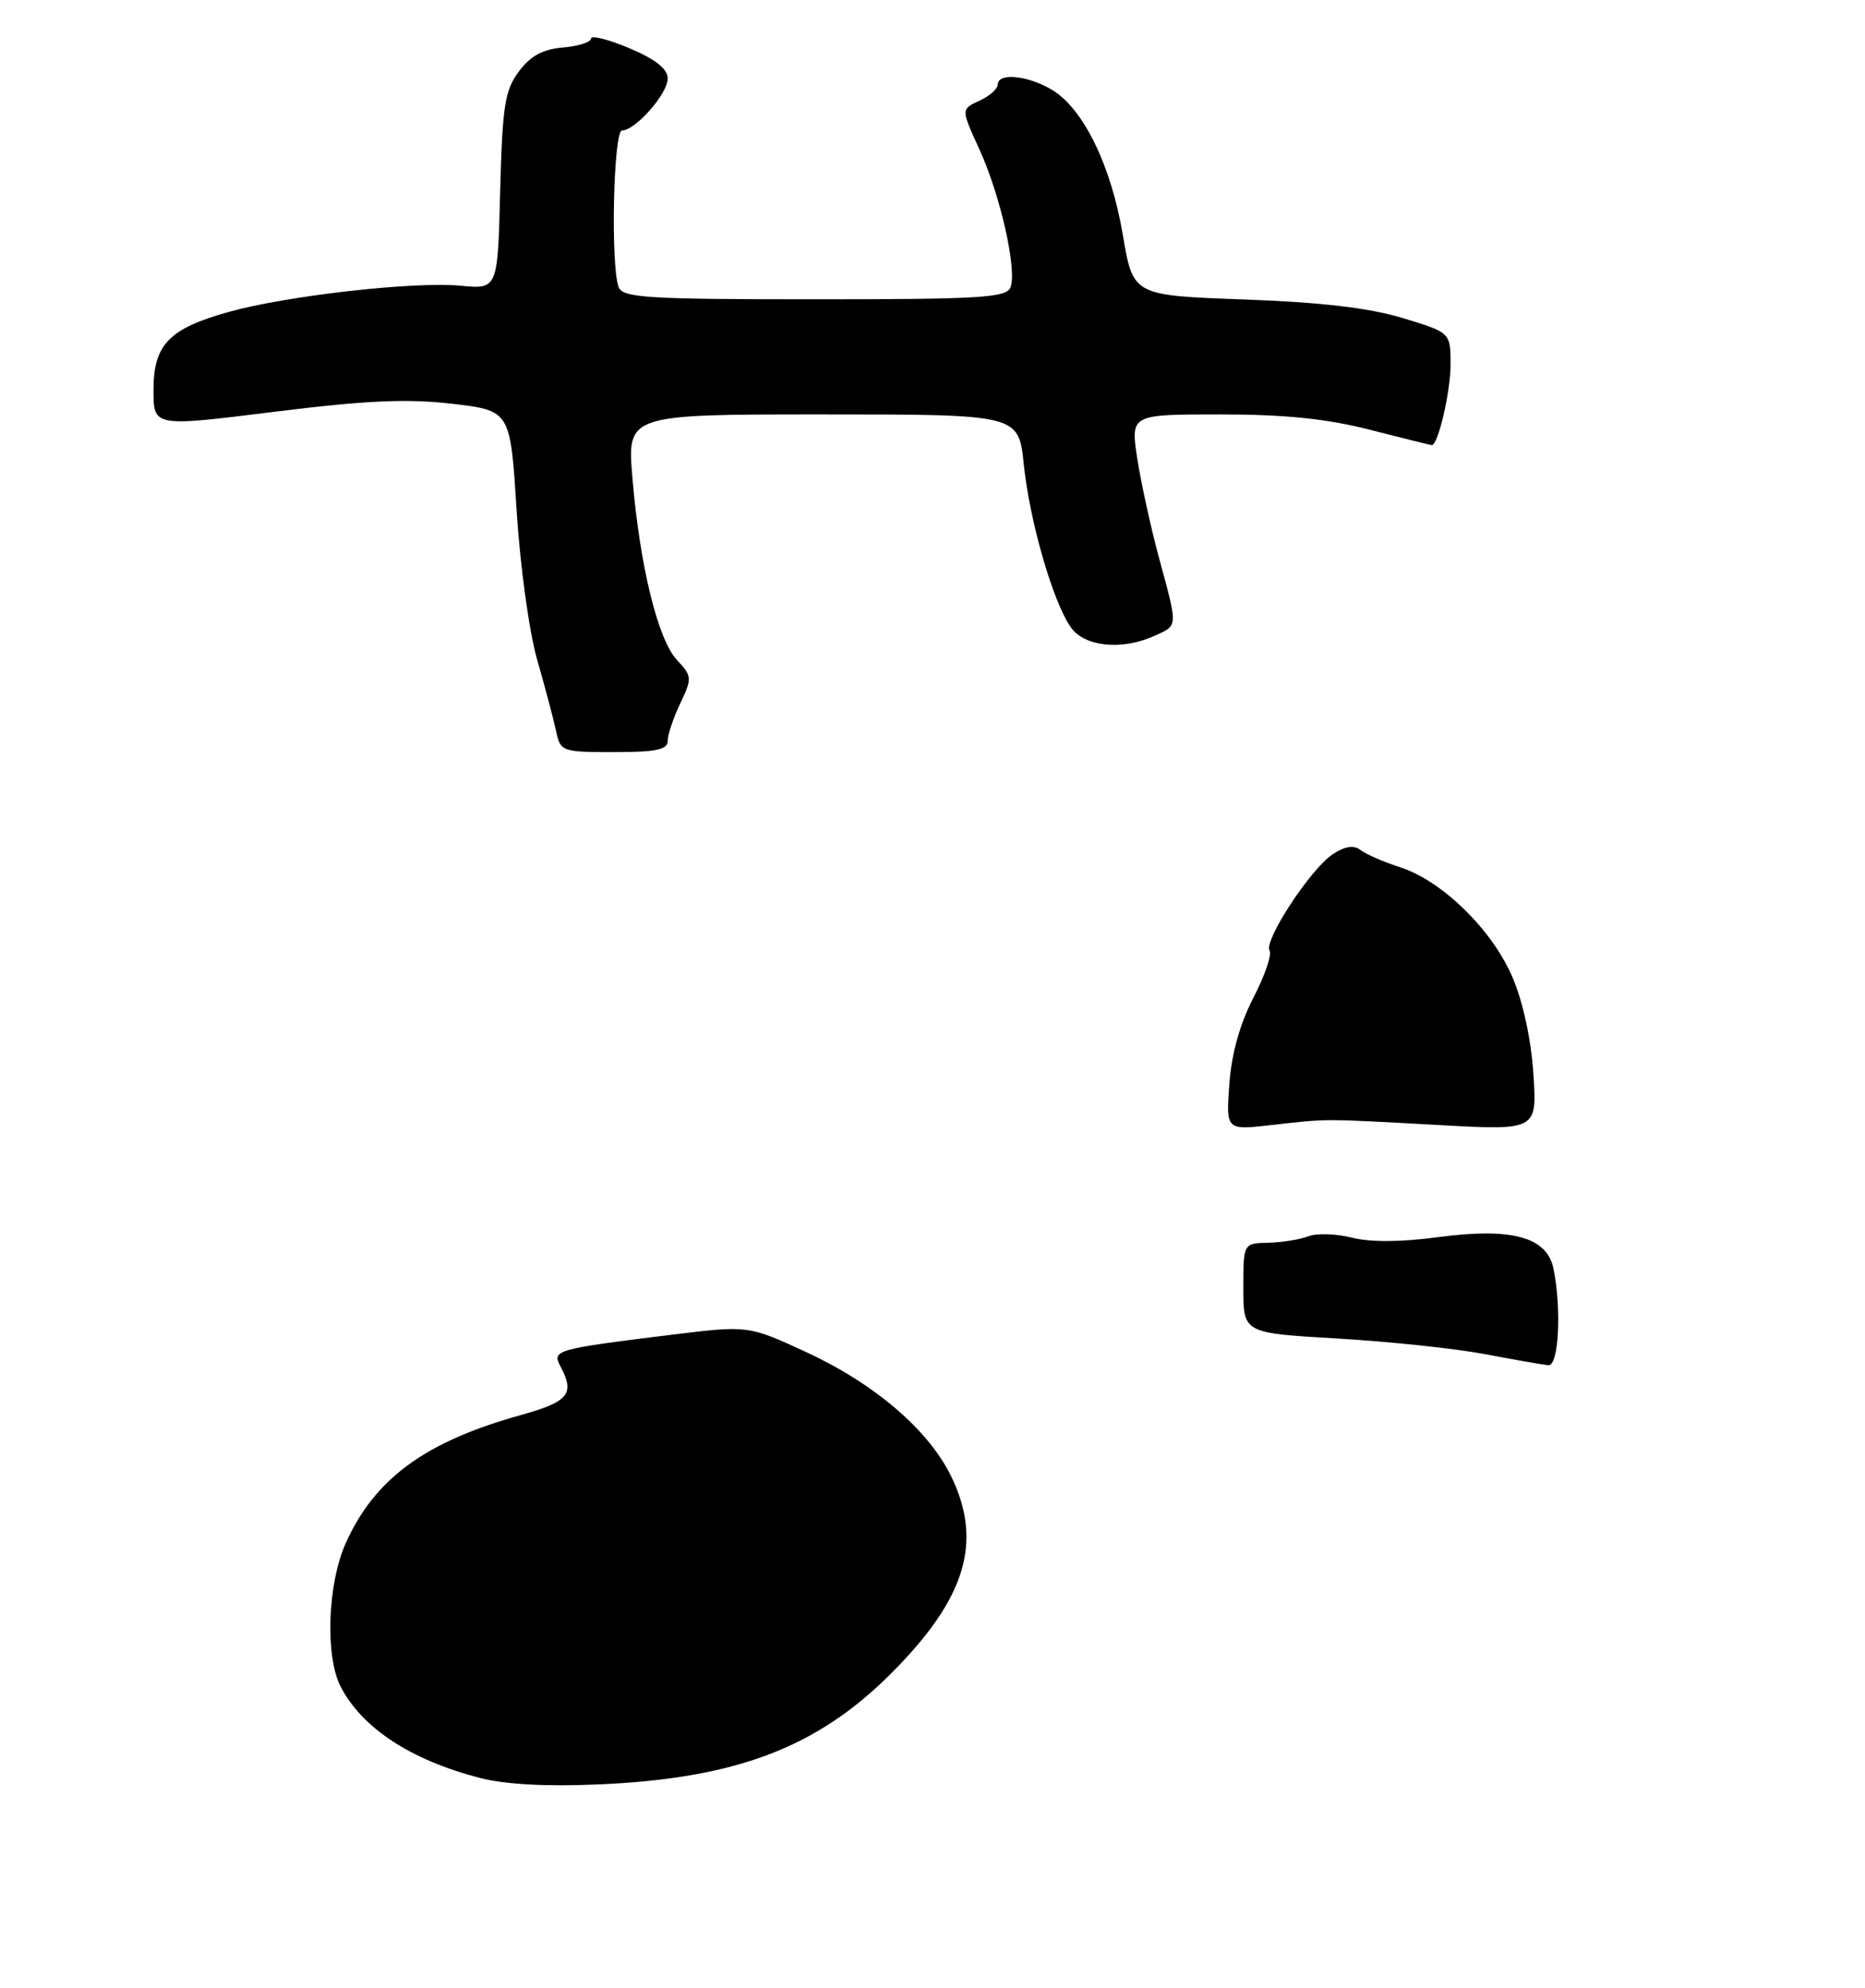 <?xml version="1.0" encoding="UTF-8" standalone="no"?>
<!DOCTYPE svg PUBLIC "-//W3C//DTD SVG 1.1//EN" "http://www.w3.org/Graphics/SVG/1.1/DTD/svg11.dtd" >
<svg xmlns="http://www.w3.org/2000/svg" xmlns:xlink="http://www.w3.org/1999/xlink" version="1.1" viewBox="0 0 243 259">
 <g >
 <path fill="currentColor"
d=" M 87.00 96.53 C 87.00 95.73 87.74 93.52 88.64 91.64 C 90.20 88.36 90.18 88.11 88.18 85.97 C 85.71 83.31 83.35 73.65 82.40 62.25 C 81.71 54.00 81.71 54.00 107.22 54.00 C 132.72 54.00 132.72 54.00 133.39 60.48 C 134.15 67.88 137.19 78.44 139.53 81.75 C 141.32 84.29 146.20 84.78 150.45 82.84 C 153.51 81.45 153.49 81.81 151.03 72.76 C 149.95 68.77 148.67 62.91 148.18 59.75 C 147.30 54.00 147.30 54.00 158.99 54.00 C 167.41 54.00 172.87 54.56 178.50 56.00 C 182.80 57.10 186.43 58.00 186.56 58.00 C 187.38 58.00 189.00 51.03 189.00 47.51 C 189.00 43.33 189.00 43.33 182.75 41.44 C 178.42 40.12 172.07 39.38 162.07 39.02 C 147.63 38.50 147.63 38.50 146.30 30.61 C 144.77 21.53 141.13 14.10 137.03 11.68 C 133.87 9.81 130.00 9.45 130.00 11.02 C 130.00 11.58 128.92 12.53 127.61 13.13 C 125.21 14.22 125.21 14.22 127.61 19.46 C 130.35 25.45 132.54 35.16 131.66 37.45 C 131.14 38.79 127.75 39.00 106.14 39.00 C 84.33 39.00 81.14 38.80 80.61 37.42 C 79.54 34.63 79.92 17.00 81.05 17.00 C 82.78 17.00 87.00 12.22 87.00 10.24 C 87.00 8.98 85.43 7.73 82.00 6.28 C 79.25 5.12 77.00 4.56 77.00 5.03 C 77.00 5.50 75.36 6.02 73.35 6.19 C 70.72 6.41 69.11 7.29 67.60 9.32 C 65.77 11.77 65.46 13.81 65.17 24.92 C 64.85 37.69 64.85 37.69 60.00 37.23 C 53.99 36.65 37.42 38.52 29.82 40.64 C 22.00 42.82 20.00 44.90 20.00 50.85 C 20.00 55.62 20.00 55.62 35.64 53.67 C 47.67 52.17 53.04 51.93 58.89 52.61 C 66.50 53.50 66.50 53.50 67.31 66.50 C 67.77 73.74 68.95 82.38 70.00 86.00 C 71.03 89.58 72.13 93.74 72.45 95.25 C 73.02 97.93 73.21 98.00 80.02 98.00 C 85.49 98.00 87.00 97.68 87.00 96.53 Z  M 62.50 231.66 C 53.51 229.32 47.21 225.19 44.40 219.80 C 42.33 215.81 42.67 206.33 45.08 201.00 C 48.87 192.62 55.45 187.83 67.91 184.37 C 74.10 182.64 74.93 181.61 73.03 178.05 C 71.89 175.92 72.32 175.80 87.50 173.92 C 97.50 172.69 97.50 172.69 105.15 176.23 C 114.02 180.35 121.03 186.37 123.95 192.40 C 128.09 200.96 125.83 208.33 116.07 218.09 C 106.43 227.73 95.86 231.74 78.00 232.51 C 71.16 232.81 65.76 232.51 62.50 231.66 Z  M 193.50 176.45 C 189.65 175.72 180.99 174.80 174.25 174.41 C 162.00 173.70 162.00 173.70 162.00 167.85 C 162.00 162.00 162.00 162.00 165.25 161.93 C 167.04 161.89 169.38 161.51 170.47 161.09 C 171.55 160.67 174.10 160.75 176.15 161.27 C 178.51 161.87 182.57 161.85 187.31 161.21 C 197.00 159.92 201.58 161.17 202.42 165.34 C 203.48 170.67 203.09 178.01 201.75 177.89 C 201.06 177.83 197.35 177.18 193.50 176.45 Z  M 160.18 141.23 C 160.46 137.31 161.56 133.38 163.31 130.01 C 164.79 127.15 165.74 124.39 165.42 123.87 C 164.62 122.58 170.77 113.20 173.66 111.30 C 175.26 110.25 176.41 110.08 177.26 110.75 C 177.94 111.29 180.26 112.31 182.42 113.00 C 187.88 114.76 194.36 121.08 197.04 127.27 C 198.42 130.47 199.49 135.37 199.79 139.90 C 200.28 147.30 200.28 147.30 187.39 146.59 C 172.18 145.75 173.08 145.75 165.62 146.60 C 159.74 147.27 159.74 147.27 160.18 141.23 Z "/>
</g>
</svg>